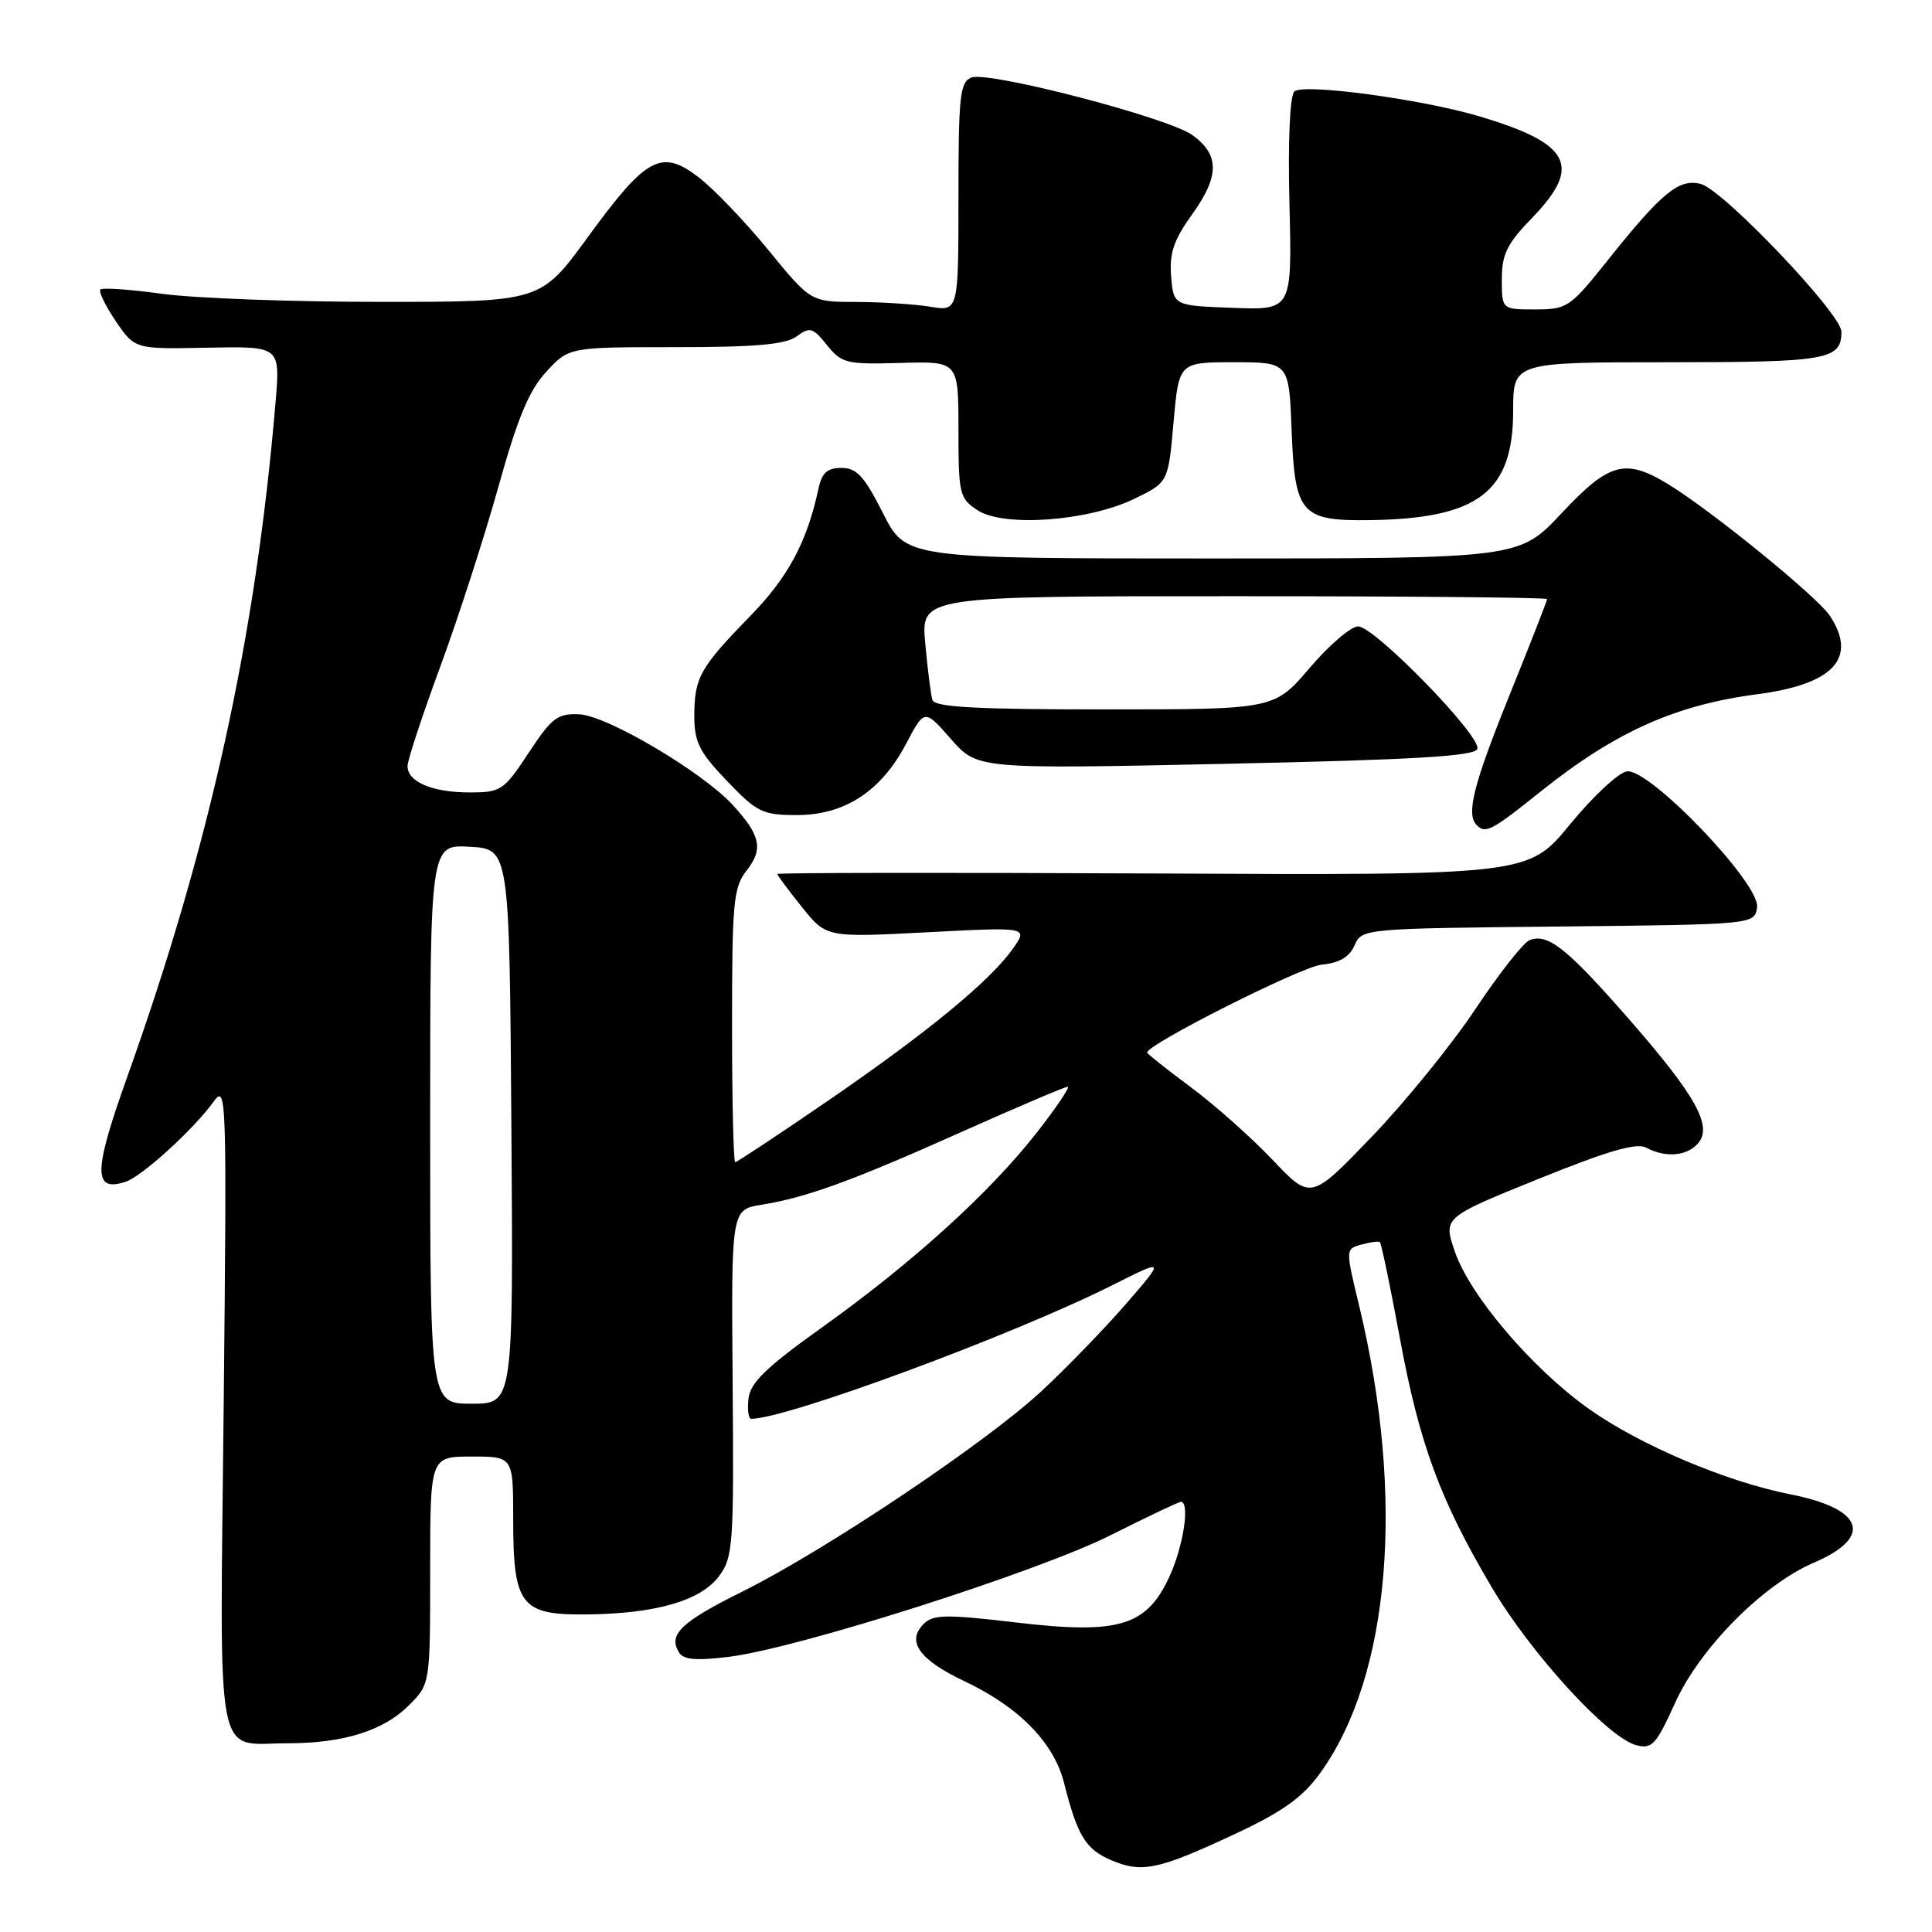 <?xml version="1.0" encoding="UTF-8" standalone="no"?>
<!DOCTYPE svg PUBLIC "-//W3C//DTD SVG 1.1//EN" "http://www.w3.org/Graphics/SVG/1.1/DTD/svg11.dtd" >
<svg xmlns="http://www.w3.org/2000/svg" xmlns:xlink="http://www.w3.org/1999/xlink" version="1.1" viewBox="0 0 256 256">
 <g >
 <path fill="currentColor"
d=" M 163.69 242.99 C 169.97 240.05 172.59 238.17 174.91 234.97 C 184.24 222.08 186.22 198.42 180.09 173.00 C 178.28 165.50 178.28 165.50 180.39 164.91 C 181.55 164.59 182.65 164.44 182.84 164.59 C 183.03 164.73 184.21 170.41 185.47 177.21 C 188.07 191.32 190.82 198.77 197.68 210.35 C 202.90 219.17 213.08 230.29 216.83 231.25 C 218.89 231.79 219.46 231.17 221.94 225.68 C 225.20 218.44 233.58 209.97 240.31 207.08 C 248.26 203.68 246.99 199.93 237.25 198.01 C 228.78 196.35 217.31 191.49 210.57 186.71 C 203.03 181.37 194.75 171.65 192.77 165.83 C 191.23 161.32 191.23 161.32 203.81 156.23 C 213.05 152.49 216.85 151.38 218.13 152.07 C 220.72 153.45 223.59 153.20 225.04 151.45 C 226.94 149.16 224.65 145.09 215.62 134.78 C 207.59 125.62 205.09 123.64 202.68 124.57 C 201.87 124.88 198.66 128.97 195.53 133.66 C 192.41 138.36 186.22 145.99 181.77 150.62 C 173.69 159.03 173.69 159.03 168.60 153.66 C 165.79 150.71 160.91 146.37 157.75 144.03 C 154.59 141.68 152.00 139.63 152.00 139.47 C 152.00 138.37 172.44 128.08 175.13 127.82 C 177.47 127.60 178.80 126.82 179.48 125.27 C 180.45 123.05 180.63 123.03 206.48 122.77 C 232.50 122.50 232.50 122.50 232.82 120.21 C 233.26 117.12 218.56 101.77 215.57 102.21 C 214.46 102.37 211.07 105.53 208.03 109.24 C 202.50 115.98 202.50 115.98 152.75 115.74 C 125.39 115.61 103.00 115.64 103.00 115.81 C 103.00 115.98 104.46 117.94 106.25 120.18 C 109.50 124.23 109.50 124.23 122.88 123.53 C 136.26 122.83 136.26 122.83 134.18 125.75 C 131.12 130.05 122.75 136.92 109.53 145.98 C 103.09 150.39 97.64 154.00 97.42 154.00 C 97.19 154.00 97.00 145.86 97.00 135.91 C 97.00 119.50 97.18 117.58 98.94 115.34 C 101.17 112.51 100.78 110.67 97.10 106.67 C 93.05 102.27 80.43 94.81 76.76 94.65 C 73.88 94.52 73.11 95.10 70.05 99.75 C 66.76 104.75 66.39 105.00 62.23 105.00 C 57.29 105.00 54.00 103.61 54.00 101.51 C 54.00 100.73 55.96 94.79 58.35 88.30 C 60.74 81.81 64.20 71.10 66.04 64.50 C 68.59 55.36 70.10 51.73 72.39 49.25 C 75.39 46.00 75.39 46.00 89.51 46.00 C 100.18 46.00 104.09 45.65 105.56 44.57 C 107.31 43.28 107.70 43.39 109.58 45.73 C 111.53 48.15 112.16 48.30 119.33 48.09 C 127.00 47.87 127.00 47.87 127.00 56.91 C 127.00 65.48 127.13 66.04 129.53 67.61 C 132.99 69.88 144.16 69.07 150.29 66.10 C 154.80 63.92 154.80 63.92 155.50 55.96 C 156.21 48.00 156.21 48.00 163.50 48.00 C 170.80 48.00 170.80 48.00 171.15 57.08 C 171.57 68.09 172.40 69.04 181.44 68.92 C 195.87 68.73 200.50 65.21 200.50 54.43 C 200.50 48.00 200.50 48.00 221.05 48.00 C 242.17 48.00 244.00 47.68 244.00 43.95 C 244.00 41.59 228.30 25.11 225.35 24.37 C 222.44 23.64 220.19 25.50 212.82 34.75 C 208.05 40.72 207.63 41.00 203.41 41.00 C 199.00 41.00 199.00 41.00 199.00 37.00 C 199.00 33.69 199.69 32.29 203.00 28.88 C 209.69 21.98 208.14 19.01 195.94 15.39 C 188.28 13.12 172.64 11.02 171.51 12.12 C 170.91 12.70 170.65 18.68 170.86 27.08 C 171.20 41.09 171.20 41.09 163.35 40.79 C 155.50 40.50 155.50 40.50 155.18 36.61 C 154.93 33.54 155.52 31.80 158.00 28.35 C 161.60 23.34 161.60 20.49 158.00 17.90 C 154.81 15.59 131.01 9.40 128.73 10.27 C 127.20 10.86 127.00 12.66 127.00 26.10 C 127.00 41.26 127.00 41.26 123.25 40.64 C 121.19 40.30 116.78 40.02 113.46 40.01 C 107.43 40.00 107.43 40.00 101.81 33.13 C 98.72 29.35 94.56 25.01 92.56 23.48 C 87.61 19.70 85.65 20.77 77.86 31.46 C 71.63 40.00 71.63 40.00 50.39 40.00 C 38.70 40.00 25.69 39.52 21.47 38.93 C 17.25 38.35 13.58 38.09 13.31 38.36 C 13.04 38.62 13.96 40.51 15.34 42.56 C 17.87 46.27 17.87 46.27 27.50 46.07 C 37.13 45.88 37.13 45.88 36.52 53.19 C 33.90 84.41 27.86 111.91 16.86 142.69 C 12.36 155.27 12.32 158.01 16.65 156.59 C 18.80 155.89 25.69 149.62 28.29 145.99 C 30.02 143.59 30.06 144.97 29.64 186.27 C 29.13 234.98 28.37 231.00 38.18 230.99 C 45.52 230.99 50.83 229.32 54.17 225.98 C 57.00 223.15 57.00 223.15 57.00 208.08 C 57.00 193.00 57.00 193.00 62.50 193.00 C 68.00 193.00 68.00 193.00 68.00 201.28 C 68.00 212.74 69.00 214.03 77.81 213.92 C 86.97 213.81 92.88 212.09 95.29 208.83 C 97.14 206.34 97.25 204.68 97.08 183.22 C 96.89 160.27 96.89 160.27 100.94 159.63 C 106.89 158.67 112.93 156.47 127.65 149.88 C 134.89 146.65 141.11 144.00 141.47 144.00 C 141.83 144.00 139.97 146.77 137.32 150.15 C 131.10 158.08 120.92 167.31 109.00 175.83 C 101.55 181.15 99.43 183.19 99.18 185.31 C 99.01 186.79 99.17 188.00 99.54 188.00 C 104.26 188.00 134.30 176.88 147.44 170.27 C 154.39 166.78 154.39 166.78 149.17 172.81 C 146.29 176.12 141.24 181.34 137.93 184.40 C 130.53 191.25 109.32 205.45 98.37 210.89 C 90.20 214.95 88.51 216.58 89.98 218.97 C 90.57 219.93 92.29 220.07 96.63 219.53 C 105.82 218.38 137.46 208.29 147.17 203.42 C 152.00 200.99 156.19 199.00 156.48 199.00 C 157.69 199.00 156.81 204.82 155.01 208.79 C 151.97 215.48 148.31 216.60 134.68 214.99 C 125.33 213.89 123.65 213.92 122.39 215.18 C 120.07 217.50 121.80 219.93 127.80 222.77 C 135.02 226.19 139.65 230.91 140.99 236.24 C 142.77 243.26 143.84 245.03 147.25 246.49 C 151.32 248.22 153.49 247.76 163.69 242.99 Z  M 204.12 104.90 C 213.99 97.00 221.96 93.42 232.78 92.00 C 242.94 90.68 246.16 87.23 242.48 81.61 C 240.84 79.10 226.69 67.59 221.00 64.13 C 215.34 60.70 213.22 61.28 206.92 68.00 C 201.30 74.00 201.30 74.00 160.66 74.00 C 120.03 74.00 120.03 74.00 117.00 68.00 C 114.53 63.11 113.52 62.00 111.50 62.00 C 109.62 62.00 108.90 62.65 108.45 64.75 C 106.94 71.82 104.43 76.50 99.36 81.68 C 92.73 88.48 92.00 89.79 92.00 94.92 C 92.00 98.33 92.68 99.68 96.33 103.48 C 100.32 107.65 101.05 108.00 105.60 108.00 C 111.92 108.00 116.75 104.85 120.06 98.56 C 122.50 93.93 122.50 93.93 126.00 97.92 C 129.50 101.91 129.50 101.91 162.42 101.21 C 187.57 100.67 195.44 100.20 195.76 99.23 C 196.31 97.56 182.14 83.00 179.95 83.00 C 179.01 83.00 176.13 85.47 173.54 88.50 C 168.85 94.00 168.85 94.00 146.39 94.00 C 129.30 94.00 123.85 93.70 123.55 92.75 C 123.34 92.06 122.91 88.69 122.60 85.25 C 122.03 79.00 122.03 79.00 163.52 79.00 C 186.33 79.00 205.00 79.17 205.00 79.38 C 205.00 79.59 202.76 85.33 200.01 92.13 C 195.21 104.03 194.24 107.90 195.67 109.33 C 196.84 110.51 197.63 110.10 204.12 104.90 Z  M 57.00 148.95 C 57.00 111.90 57.00 111.90 62.25 112.20 C 67.50 112.50 67.50 112.50 67.76 149.25 C 68.02 186.00 68.02 186.00 62.51 186.00 C 57.00 186.00 57.00 186.00 57.00 148.95 Z "/>
</g>
</svg>
